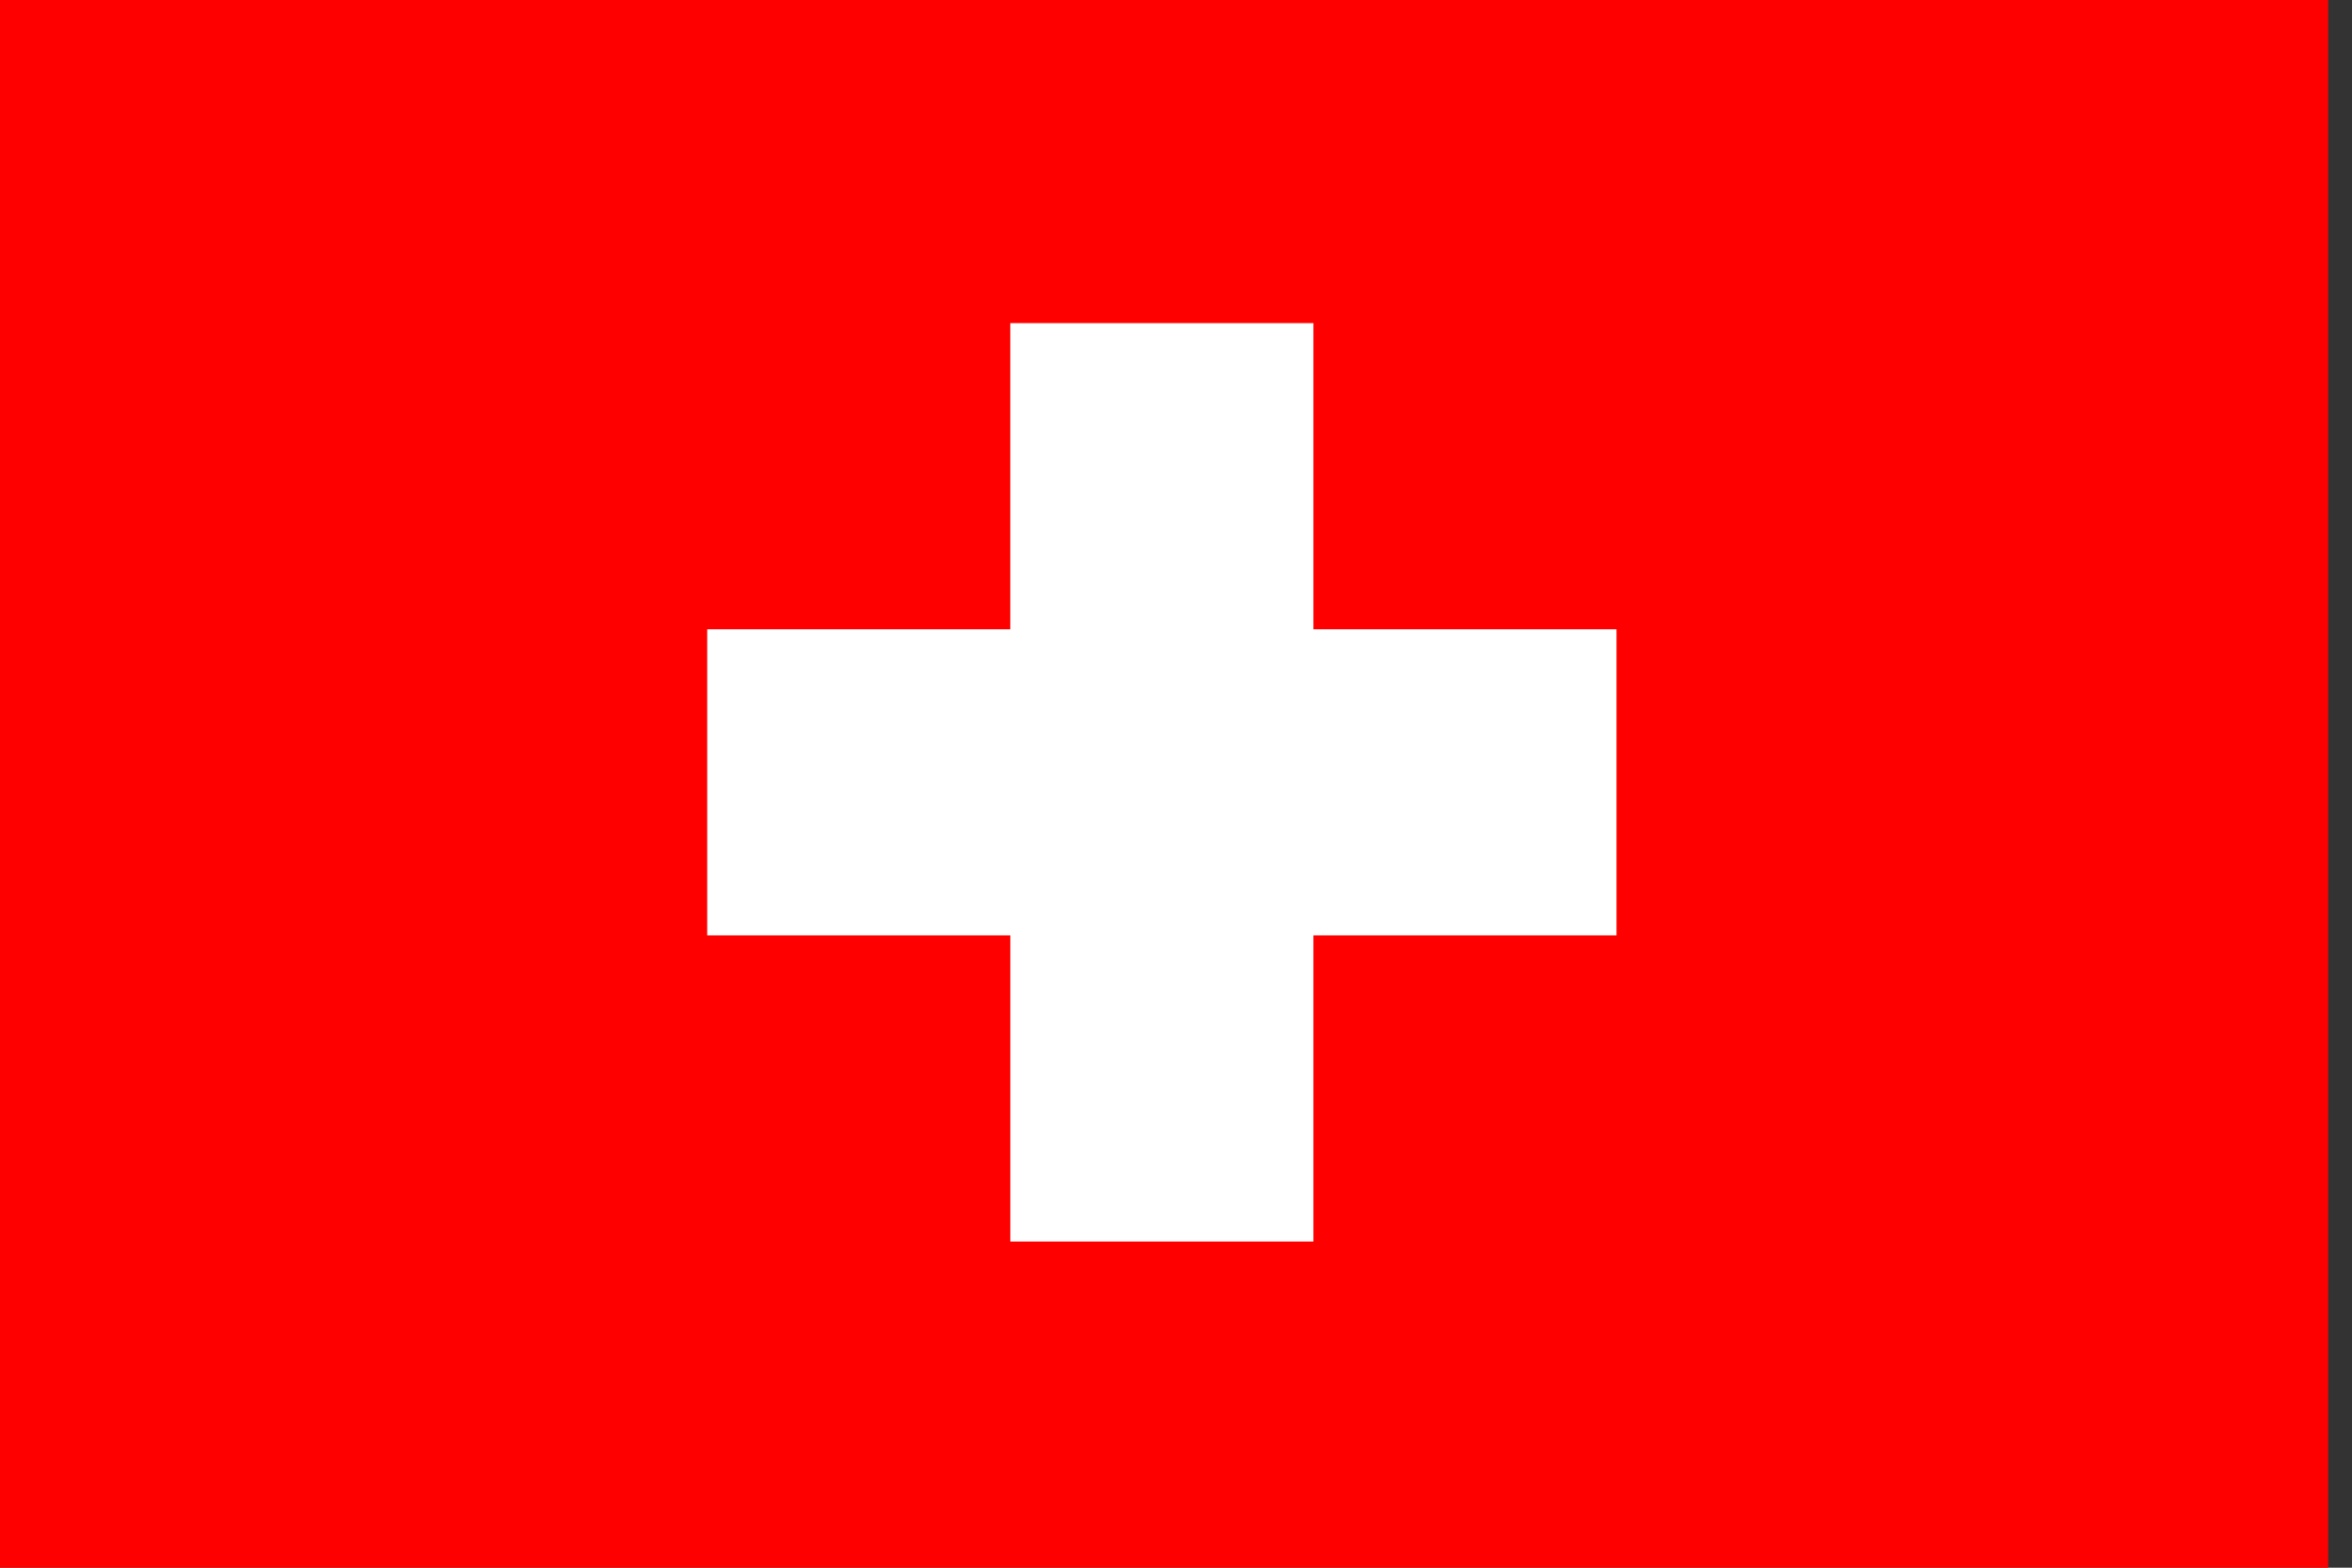 <svg width="66" height="44" fill="none" xmlns="http://www.w3.org/2000/svg"><rect width="100%" height="100%" fill="#333333" stroke="none"/><g clip-path="url(#clip0_41_233)"><path d="M0 0h65.333v44H0V0z" fill="red"/><path d="M45.36 17.661h-8.504V9.07H28.35v8.592h-8.505v8.592h8.506v8.592h8.505v-8.592h8.505v-8.592z" fill="#fff"/></g><defs><clipPath id="clip0_41_233"><path fill="#fff" d="M0 0h65.333v44H0z"/></clipPath></defs></svg>